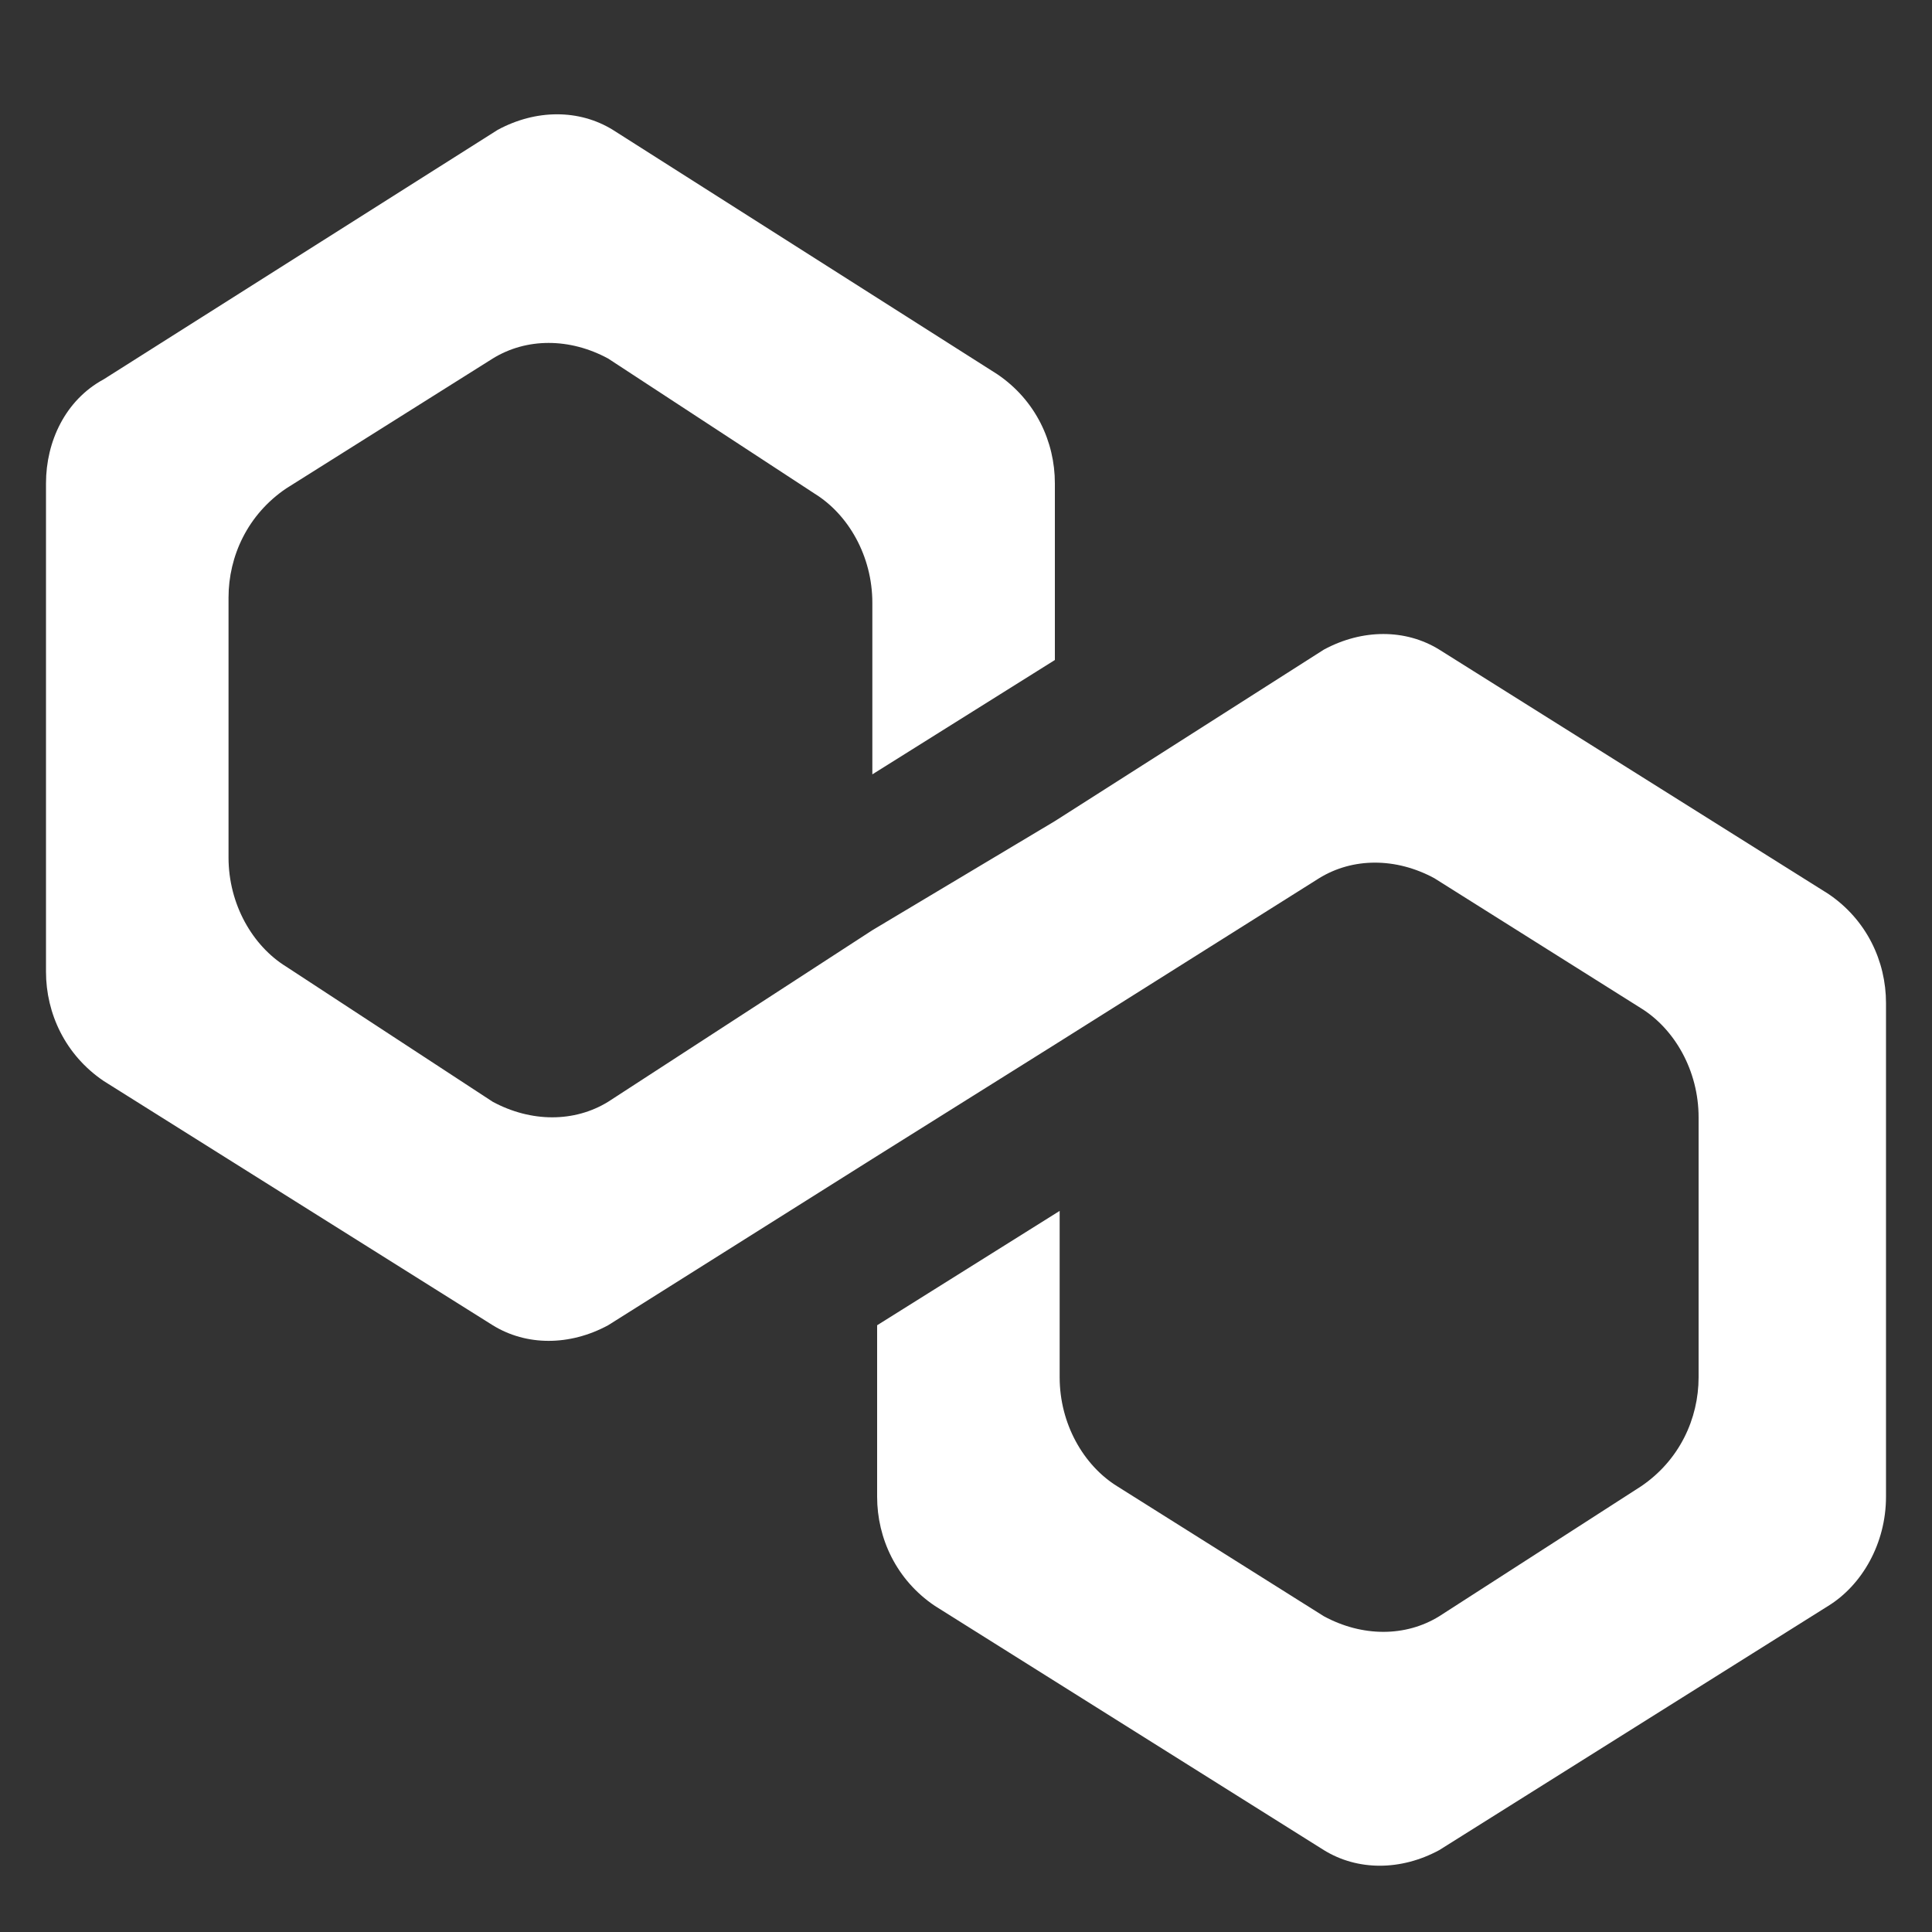 <svg width="21" height="21" viewBox="0 0 21 21" fill="none" xmlns="http://www.w3.org/2000/svg">
<rect x="0" y="0" width="21" height="21" fill="#333333" stroke="none"/>
<g clipPath="url(#clip0_55_1340)">
<path d="M15.644 7.061C15.278 6.835 14.808 6.835 14.39 7.061L11.466 8.925L9.482 10.111L6.61 11.976C6.244 12.201 5.774 12.201 5.356 11.976L3.111 10.507C2.745 10.281 2.484 9.829 2.484 9.32V6.496C2.484 6.044 2.693 5.592 3.111 5.309L5.356 3.897C5.722 3.671 6.192 3.671 6.61 3.897L8.855 5.366C9.221 5.592 9.482 6.044 9.482 6.552V8.417L11.466 7.174V5.253C11.466 4.801 11.257 4.349 10.839 4.067L6.662 1.412C6.296 1.186 5.826 1.186 5.409 1.412L1.127 4.123C0.709 4.349 0.5 4.801 0.5 5.253V10.563C0.5 11.015 0.709 11.467 1.127 11.75L5.356 14.405C5.722 14.631 6.192 14.631 6.61 14.405L9.482 12.597L11.466 11.354L14.338 9.546C14.704 9.32 15.174 9.32 15.591 9.546L17.837 10.959C18.202 11.185 18.463 11.637 18.463 12.145V14.97C18.463 15.421 18.255 15.873 17.837 16.156L15.644 17.568C15.278 17.794 14.808 17.794 14.39 17.568L12.145 16.156C11.779 15.93 11.518 15.478 11.518 14.97V13.162L9.534 14.405V16.269C9.534 16.721 9.743 17.173 10.161 17.455L14.39 20.11C14.756 20.336 15.226 20.336 15.644 20.11L19.873 17.455C20.239 17.229 20.5 16.777 20.5 16.269V10.902C20.5 10.45 20.291 9.998 19.873 9.716L15.644 7.061Z" fill="white"/>
</g>
<defs>
<clipPath id="clip0_55_1340">
<rect width="20" height="20" fill="white" transform="translate(0.5 0.28)"/>
</clipPath>
</defs>
</svg>
